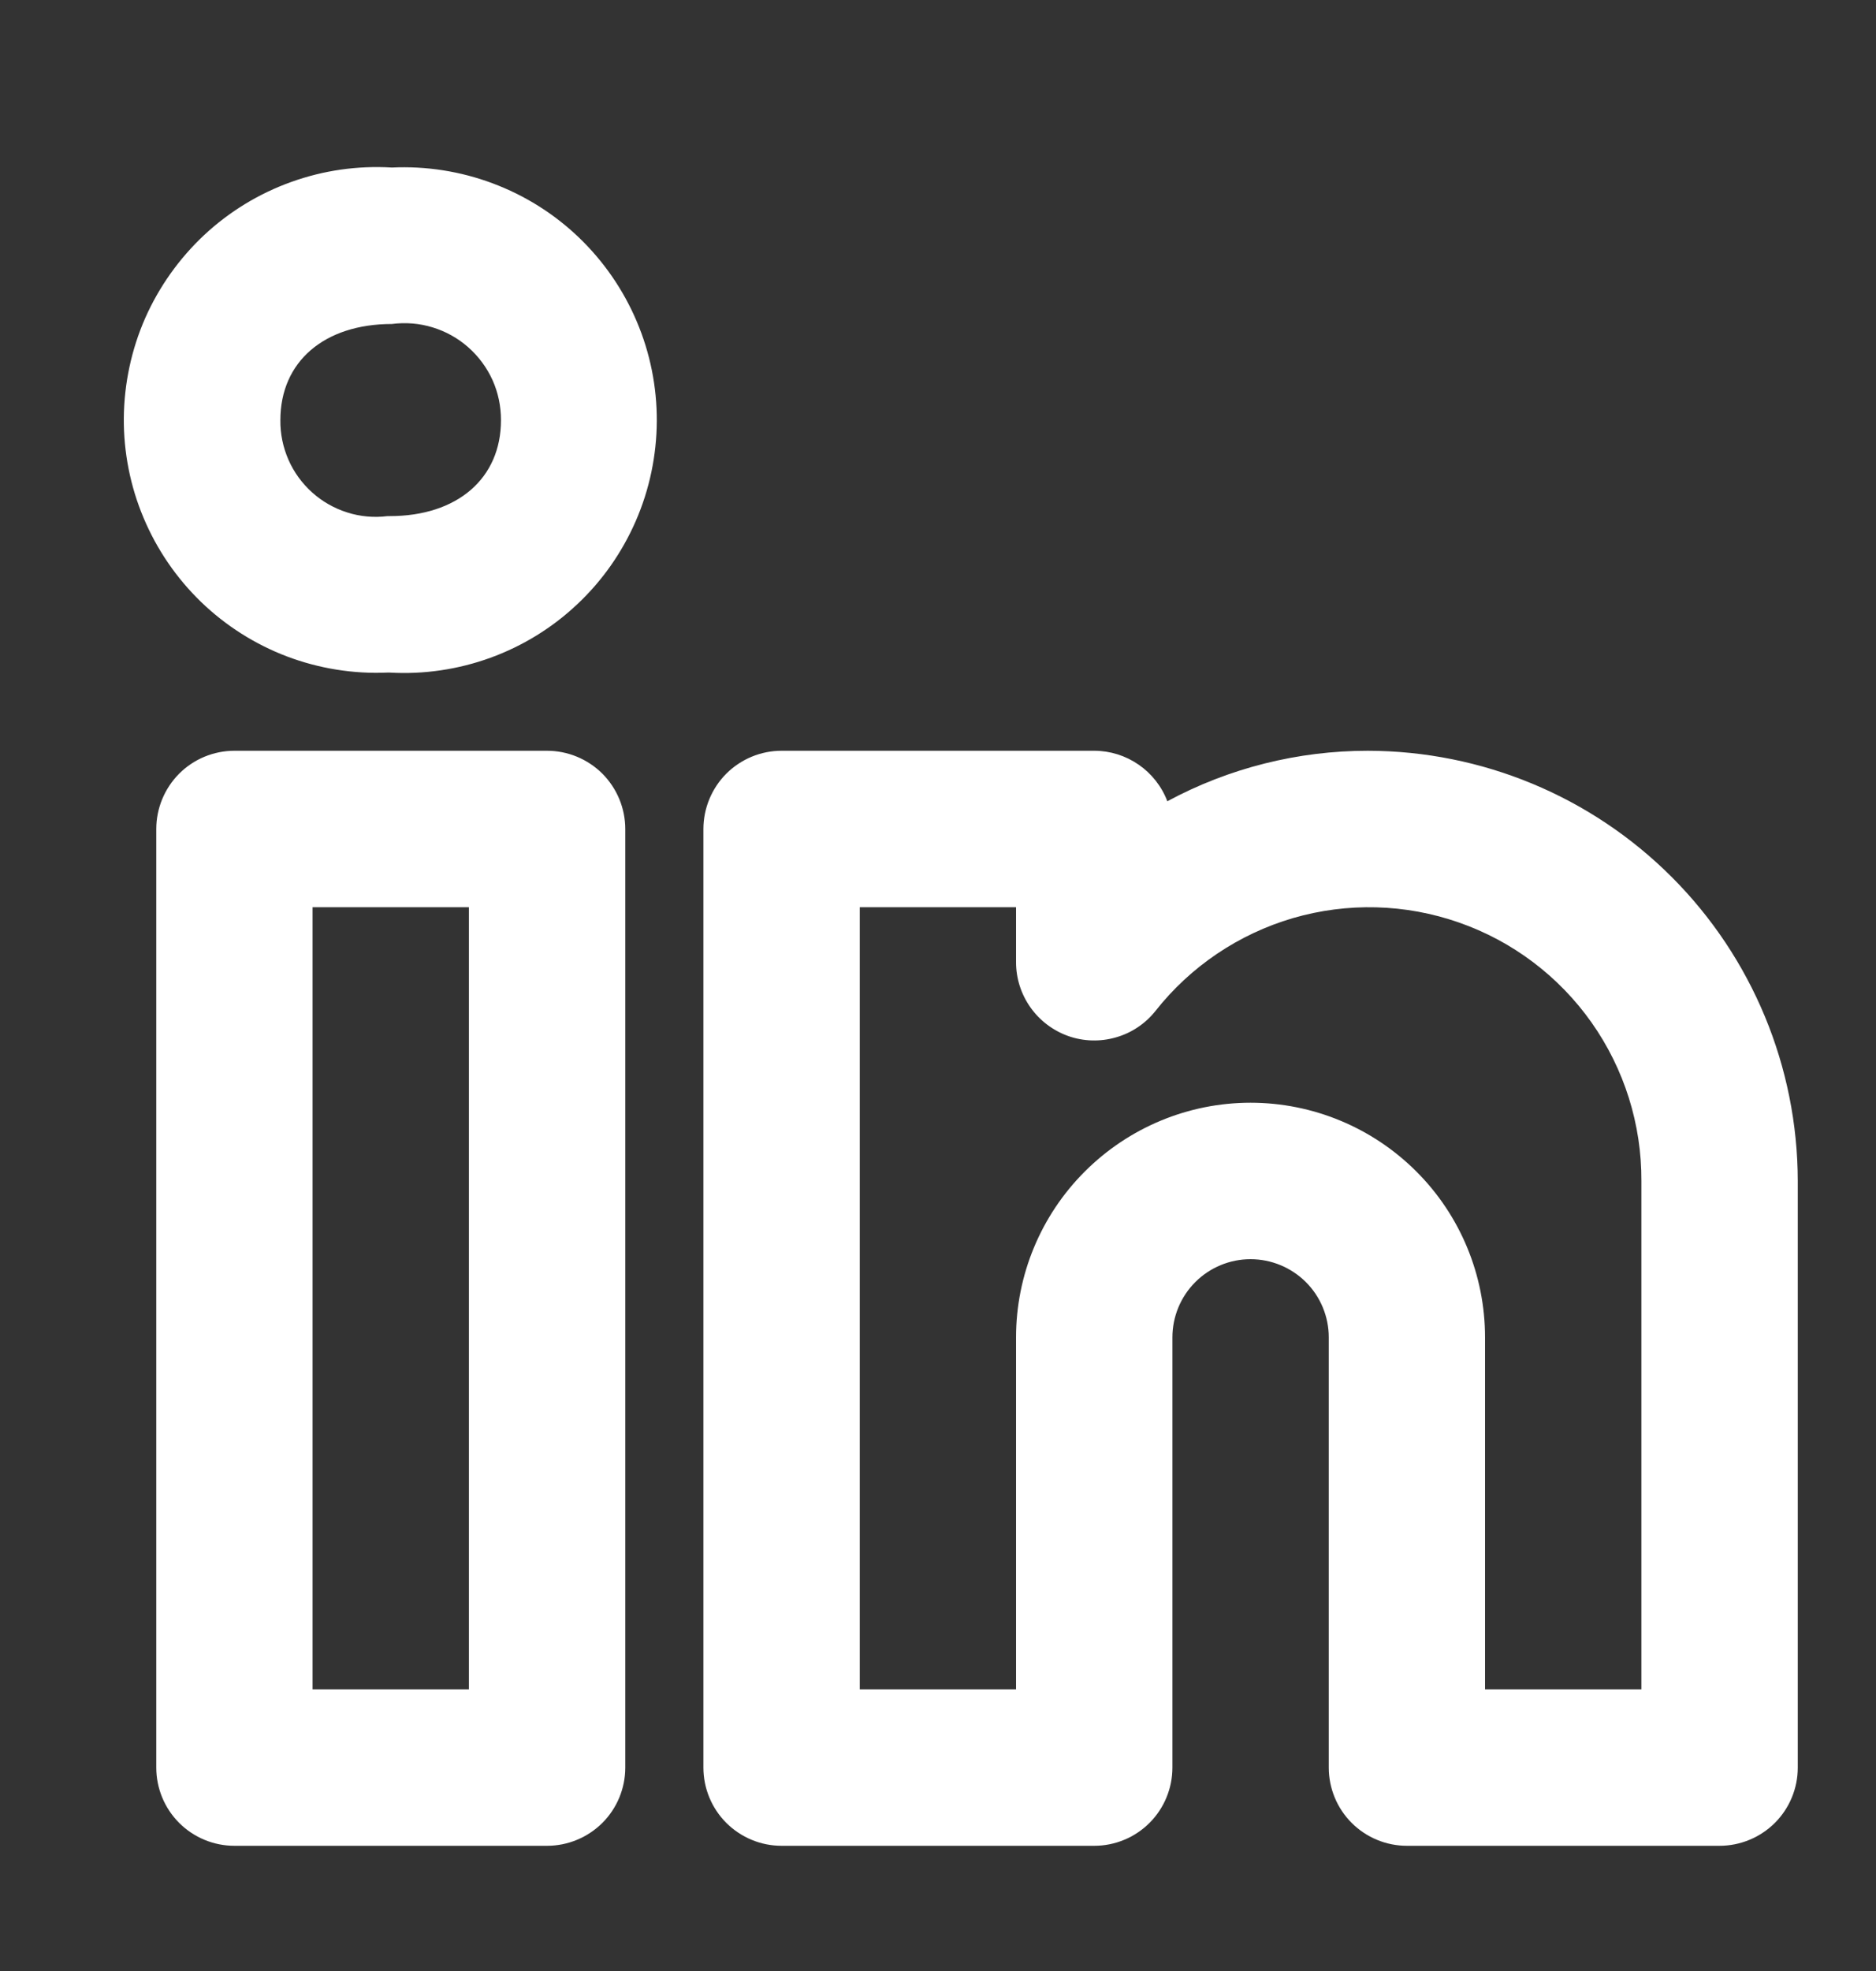 <?xml version="1.0" encoding="UTF-8" standalone="no"?><svg width='20' height='21' viewBox='0 0 20 21' fill='none' xmlns='http://www.w3.org/2000/svg'>
<rect x="0" y="0" width="20" height="21" fill="#333333" stroke="none"/>
<path d='M14.582 7.999C13.836 7.999 13.102 8.183 12.445 8.537C12.385 8.379 12.278 8.243 12.139 8.147C12 8.051 11.835 7.999 11.666 7.999H8.332C8.111 7.999 7.9 8.087 7.743 8.243C7.587 8.4 7.499 8.612 7.499 8.833V18.833C7.499 19.054 7.587 19.266 7.743 19.422C7.9 19.578 8.111 19.666 8.332 19.666H11.666C11.887 19.666 12.099 19.578 12.255 19.422C12.411 19.266 12.499 19.054 12.499 18.833V14.249C12.499 14.028 12.587 13.816 12.743 13.66C12.899 13.504 13.111 13.416 13.332 13.416C13.553 13.416 13.765 13.504 13.922 13.66C14.078 13.816 14.166 14.028 14.166 14.249V18.833C14.166 19.054 14.254 19.266 14.41 19.422C14.566 19.578 14.778 19.666 14.999 19.666H18.332C18.553 19.666 18.765 19.578 18.922 19.422C19.078 19.266 19.166 19.054 19.166 18.833V12.583C19.164 11.368 18.681 10.203 17.822 9.344C16.962 8.484 15.798 8.001 14.582 7.999ZM17.499 17.999H15.832V14.249C15.832 13.586 15.569 12.95 15.1 12.482C14.631 12.013 13.995 11.749 13.332 11.749C12.669 11.749 12.034 12.013 11.565 12.482C11.096 12.95 10.832 13.586 10.832 14.249V17.999H9.166V9.666H10.832V10.252C10.832 10.425 10.886 10.593 10.986 10.734C11.086 10.875 11.227 10.981 11.39 11.039C11.553 11.096 11.73 11.101 11.896 11.053C12.062 11.006 12.209 10.908 12.317 10.773C12.691 10.298 13.204 9.952 13.784 9.782C14.365 9.613 14.983 9.629 15.554 9.829C16.125 10.028 16.619 10.401 16.968 10.895C17.316 11.389 17.502 11.979 17.499 12.584V17.999ZM5.832 7.999H2.499C2.278 7.999 2.066 8.087 1.91 8.243C1.754 8.4 1.666 8.612 1.666 8.833V18.833C1.666 19.054 1.754 19.266 1.91 19.422C2.066 19.578 2.278 19.666 2.499 19.666H5.832C6.053 19.666 6.265 19.578 6.422 19.422C6.578 19.266 6.666 19.054 6.666 18.833V8.833C6.666 8.612 6.578 8.4 6.422 8.243C6.265 8.087 6.053 7.999 5.832 7.999ZM4.999 17.999H3.332V9.666H4.999V17.999ZM4.178 1.785C3.813 1.763 3.448 1.815 3.104 1.939C2.76 2.062 2.444 2.255 2.177 2.504C1.91 2.754 1.696 3.055 1.548 3.389C1.401 3.724 1.324 4.085 1.32 4.451C1.317 4.816 1.388 5.179 1.53 5.516C1.671 5.853 1.88 6.158 2.142 6.412C2.405 6.666 2.717 6.864 3.059 6.994C3.401 7.123 3.766 7.182 4.131 7.166H4.154C4.519 7.187 4.885 7.133 5.229 7.008C5.572 6.883 5.887 6.69 6.153 6.439C6.42 6.189 6.632 5.886 6.778 5.551C6.924 5.216 7 4.854 7.002 4.488C7.004 4.123 6.931 3.76 6.788 3.424C6.645 3.087 6.435 2.783 6.171 2.53C5.907 2.277 5.594 2.081 5.251 1.953C4.909 1.825 4.544 1.768 4.178 1.785ZM4.154 5.499H4.131C3.987 5.517 3.84 5.504 3.702 5.46C3.563 5.416 3.436 5.344 3.328 5.247C3.22 5.15 3.133 5.031 3.075 4.898C3.017 4.765 2.987 4.621 2.989 4.476C2.989 3.854 3.456 3.452 4.178 3.452C4.324 3.433 4.472 3.445 4.612 3.488C4.753 3.531 4.882 3.603 4.992 3.7C5.102 3.797 5.19 3.916 5.251 4.05C5.311 4.184 5.341 4.329 5.341 4.476C5.341 5.098 4.875 5.499 4.154 5.499Z' fill='white'/>
</svg>
